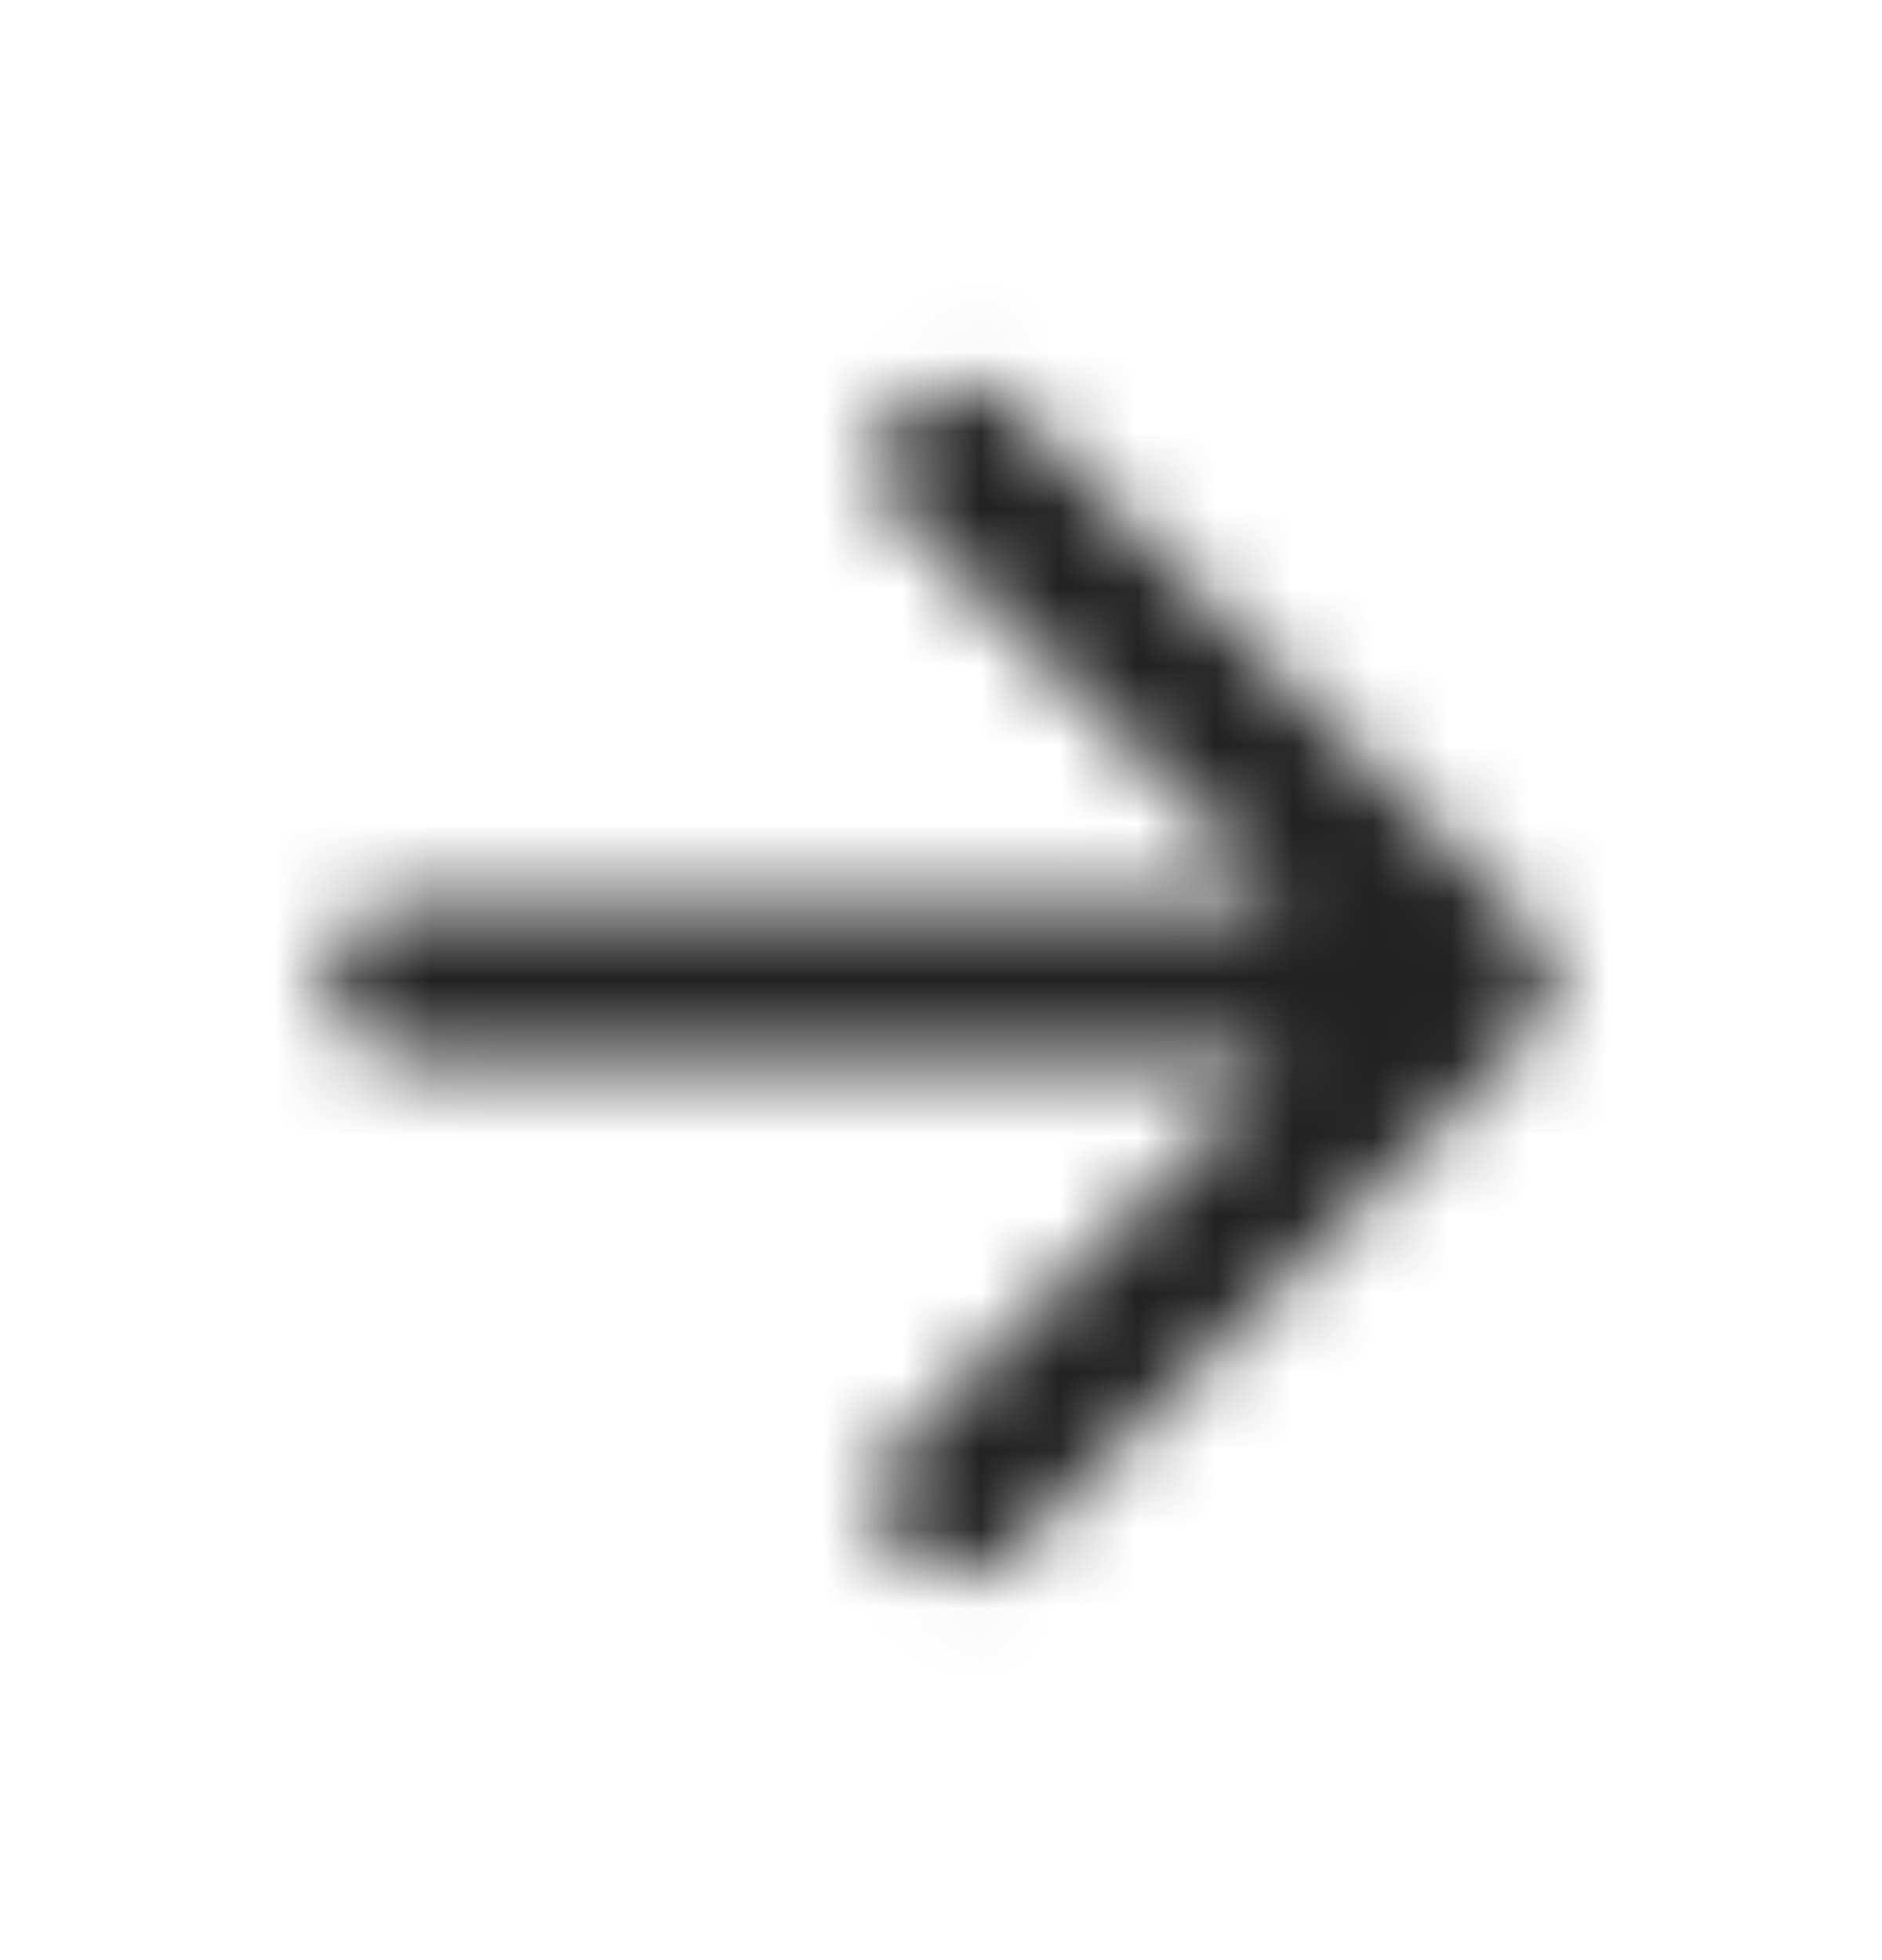 <svg width="24" height="25" viewBox="0 0 24 25" fill="none" xmlns="http://www.w3.org/2000/svg">
<g clip-path="url(#clip0_362_9163)">
<mask id="mask0_362_9163" style="mask-type:alpha" maskUnits="userSpaceOnUse" x="4" y="4" width="16" height="17">
<path d="M5.209 13.5H16.379L11.499 18.38C11.109 18.77 11.109 19.41 11.499 19.8C11.889 20.19 12.519 20.19 12.909 19.8L19.499 13.21C19.889 12.82 19.889 12.19 19.499 11.8L12.919 5.2C12.732 5.013 12.478 4.907 12.214 4.907C11.949 4.907 11.696 5.013 11.509 5.2C11.119 5.59 11.119 6.22 11.509 6.61L16.379 11.5H5.209C4.659 11.5 4.209 11.95 4.209 12.5C4.209 13.05 4.659 13.5 5.209 13.5Z" fill="black"/>
</mask>
<g mask="url(#mask0_362_9163)">
<rect y="0.5" width="24" height="24" fill="#212121"/>
</g>
</g>
<defs>
<clipPath id="clip0_362_9163">
<rect width="24" height="24" fill="white" transform="translate(0 0.5)"/>
</clipPath>
</defs>
</svg>
